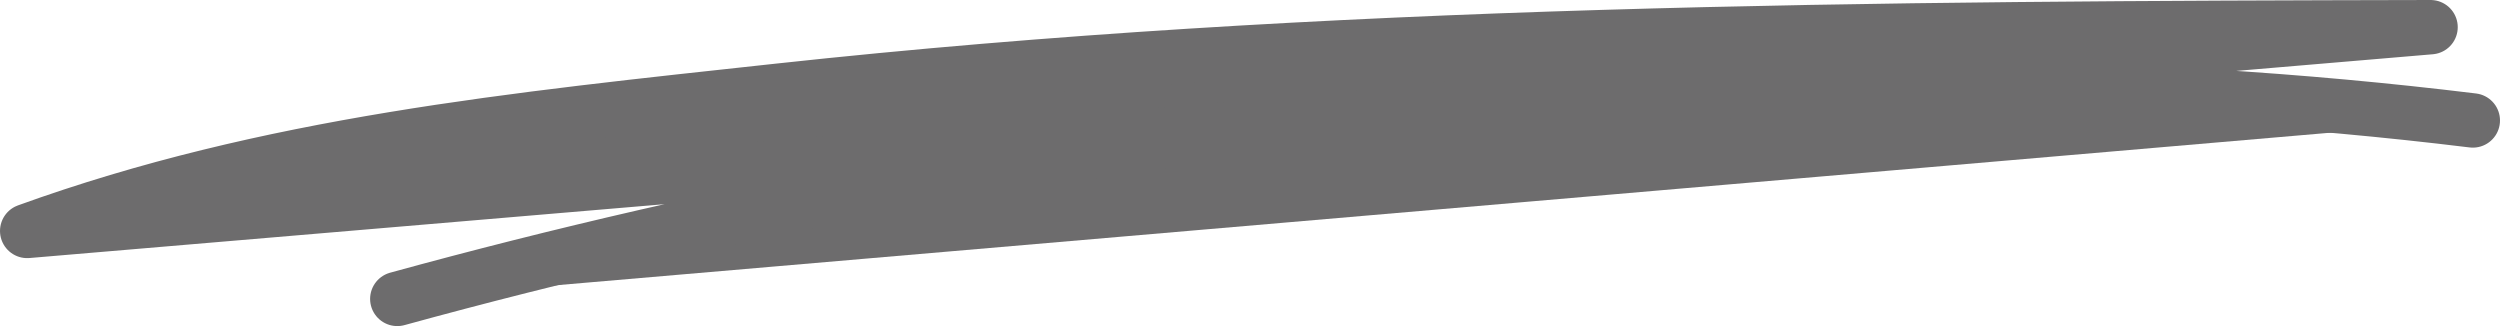 <svg width="92" height="12" fill="none" xmlns="http://www.w3.org/2000/svg"><path d="M1 8.499c8.883-3.21 17.83-4.093 27.658-5.163C48.75 1.15 69.145 1.042 89.445 1L1 8.499zM14.62 11C38.437 4.456 65.626 1.326 91 4.433L14.62 11z" fill="#6D6C6D"/><path d="M14.62 11C38.437 4.456 65.626 1.326 91 4.433M1 8.499c8.883-3.21 17.83-4.093 27.658-5.163C48.75 1.15 69.145 1.042 89.445 1L1 8.499z" stroke="#6D6C6D" stroke-width="2" stroke-linecap="round" stroke-linejoin="round"/></svg>